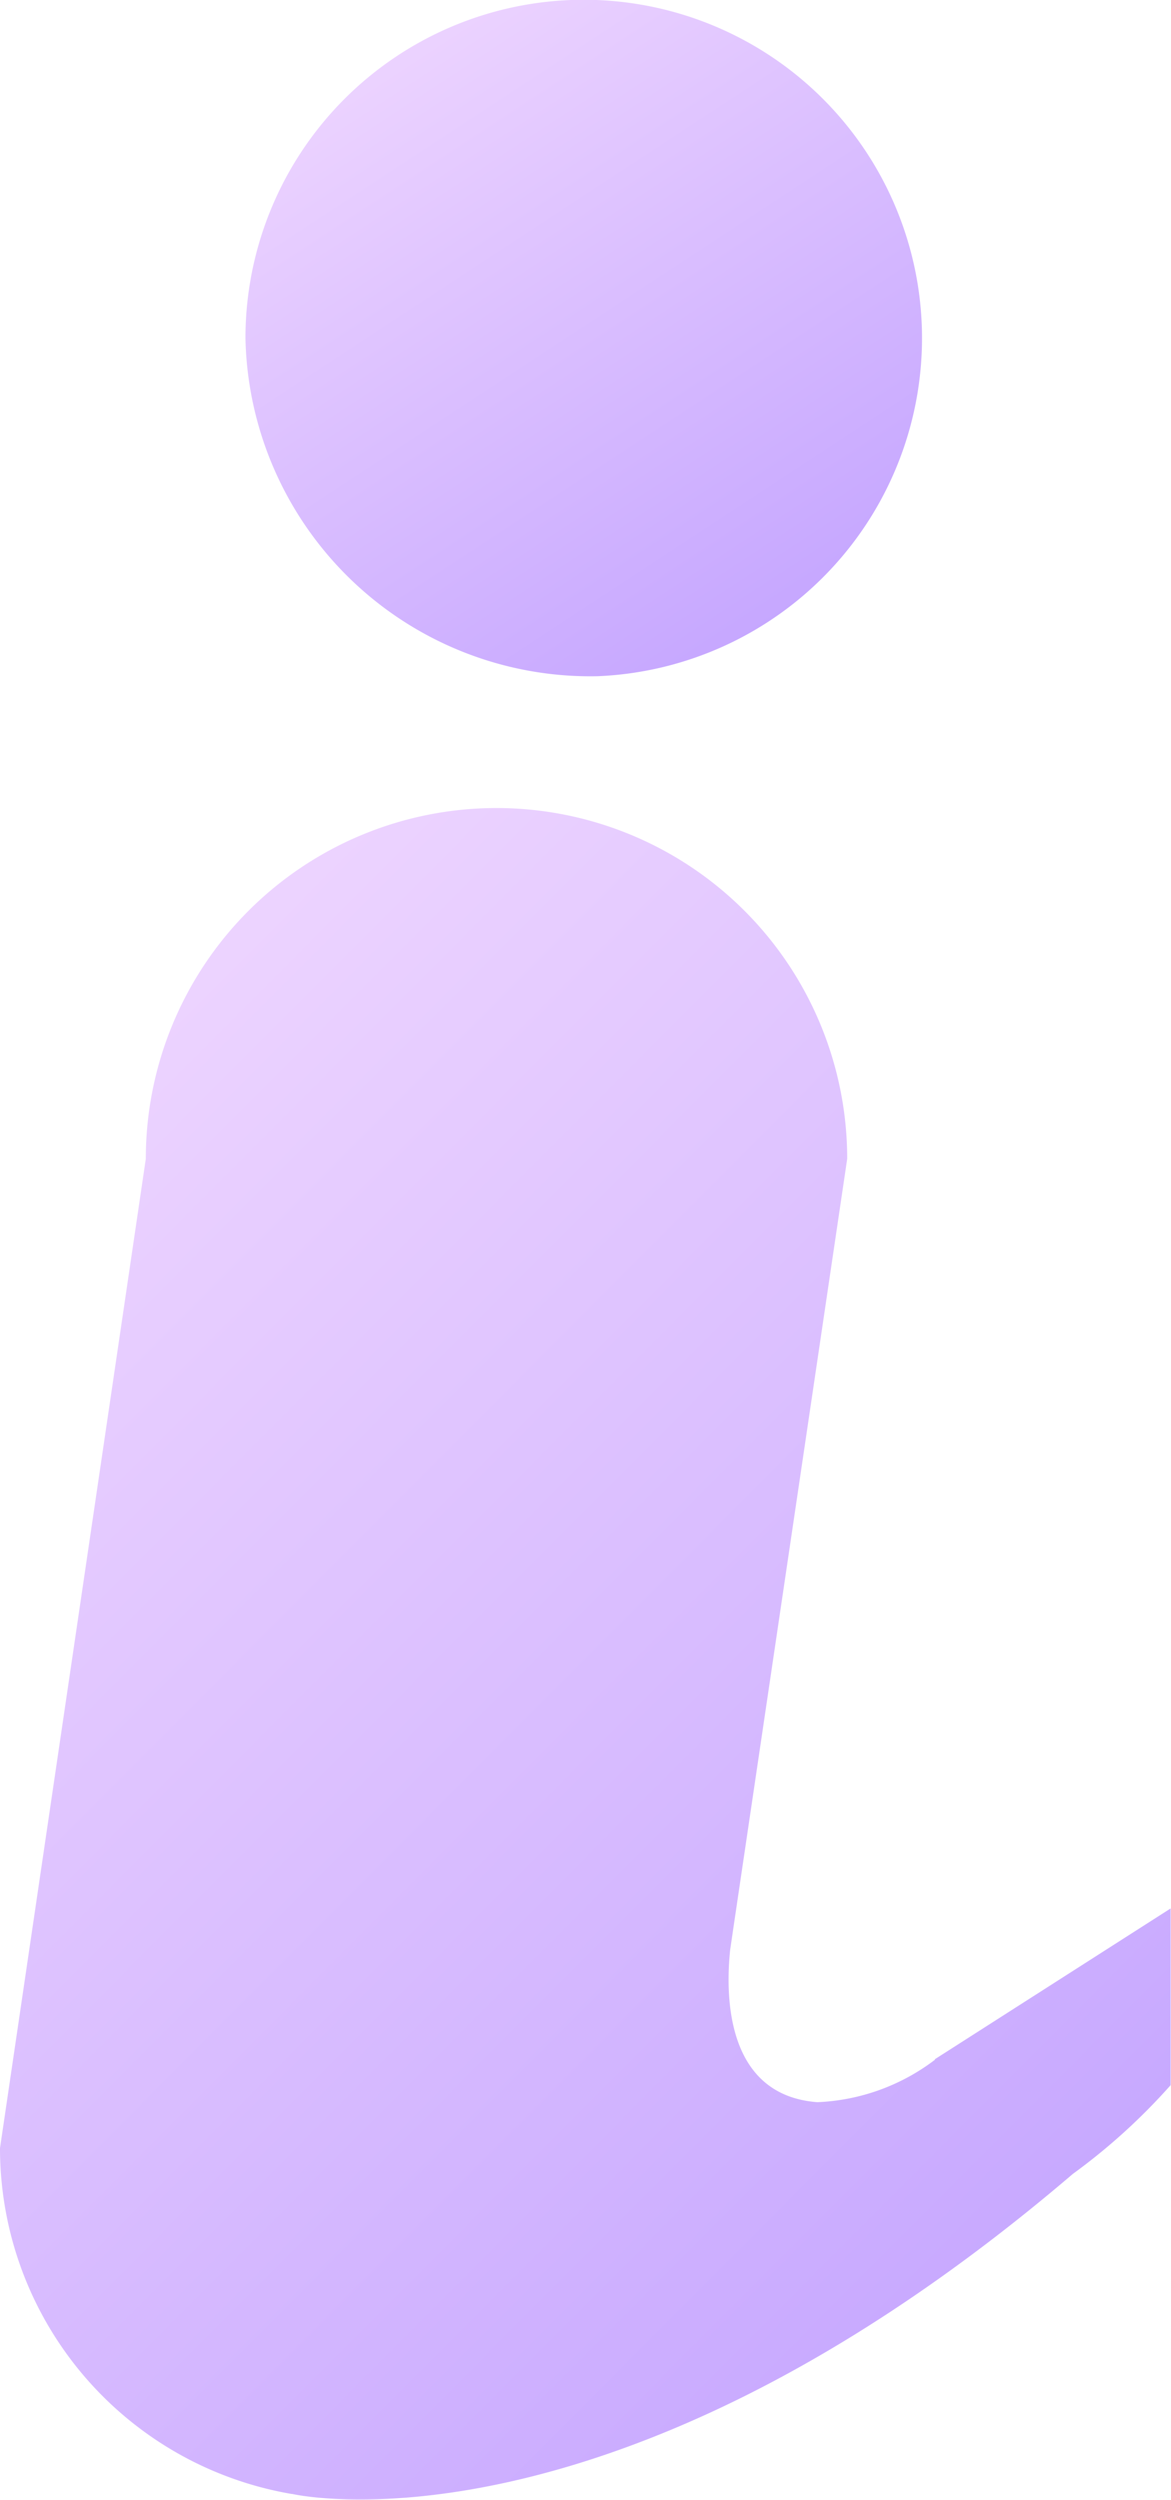 <svg xmlns="http://www.w3.org/2000/svg" xmlns:xlink="http://www.w3.org/1999/xlink" width="11.645" height="24.853" viewBox="0 0 11.645 24.853">
  <defs>
    <linearGradient id="linear-gradient" x2="0.656" y2="1" gradientUnits="objectBoundingBox">
      <stop offset="0" stop-color="#f3dbff"/>
      <stop offset="1" stop-color="#c6a7ff"/>
    </linearGradient>
  </defs>
  <g id="Group_2266" data-name="Group 2266" transform="translate(-1214.84 -82.622)">
    <path id="Path_5940" data-name="Path 5940" d="M1238.835,89.345a3.364,3.364,0,1,0-3.5-3.361A3.431,3.431,0,0,0,1238.835,89.345Z" transform="translate(-18.054 0)" fill="url(#linear-gradient)"/>
    <path id="Path_5941" data-name="Path 5941" d="M1224.139,162.443a2.071,2.071,0,0,1-1.171.423c-.913-.069-.914-1.064-.867-1.514l.032-.218h0l1.132-7.647a3.487,3.487,0,1,0-6.975,0l-1.45,9.836a3.488,3.488,0,0,0,2.9,3.438l.006,0s3.174.738,7.763-3.182a6.087,6.087,0,0,0,.972-.882V160.94l-2.346,1.5Z" transform="translate(0 -59.344)" fill="url(#linear-gradient)"/>
  </g>
</svg>
